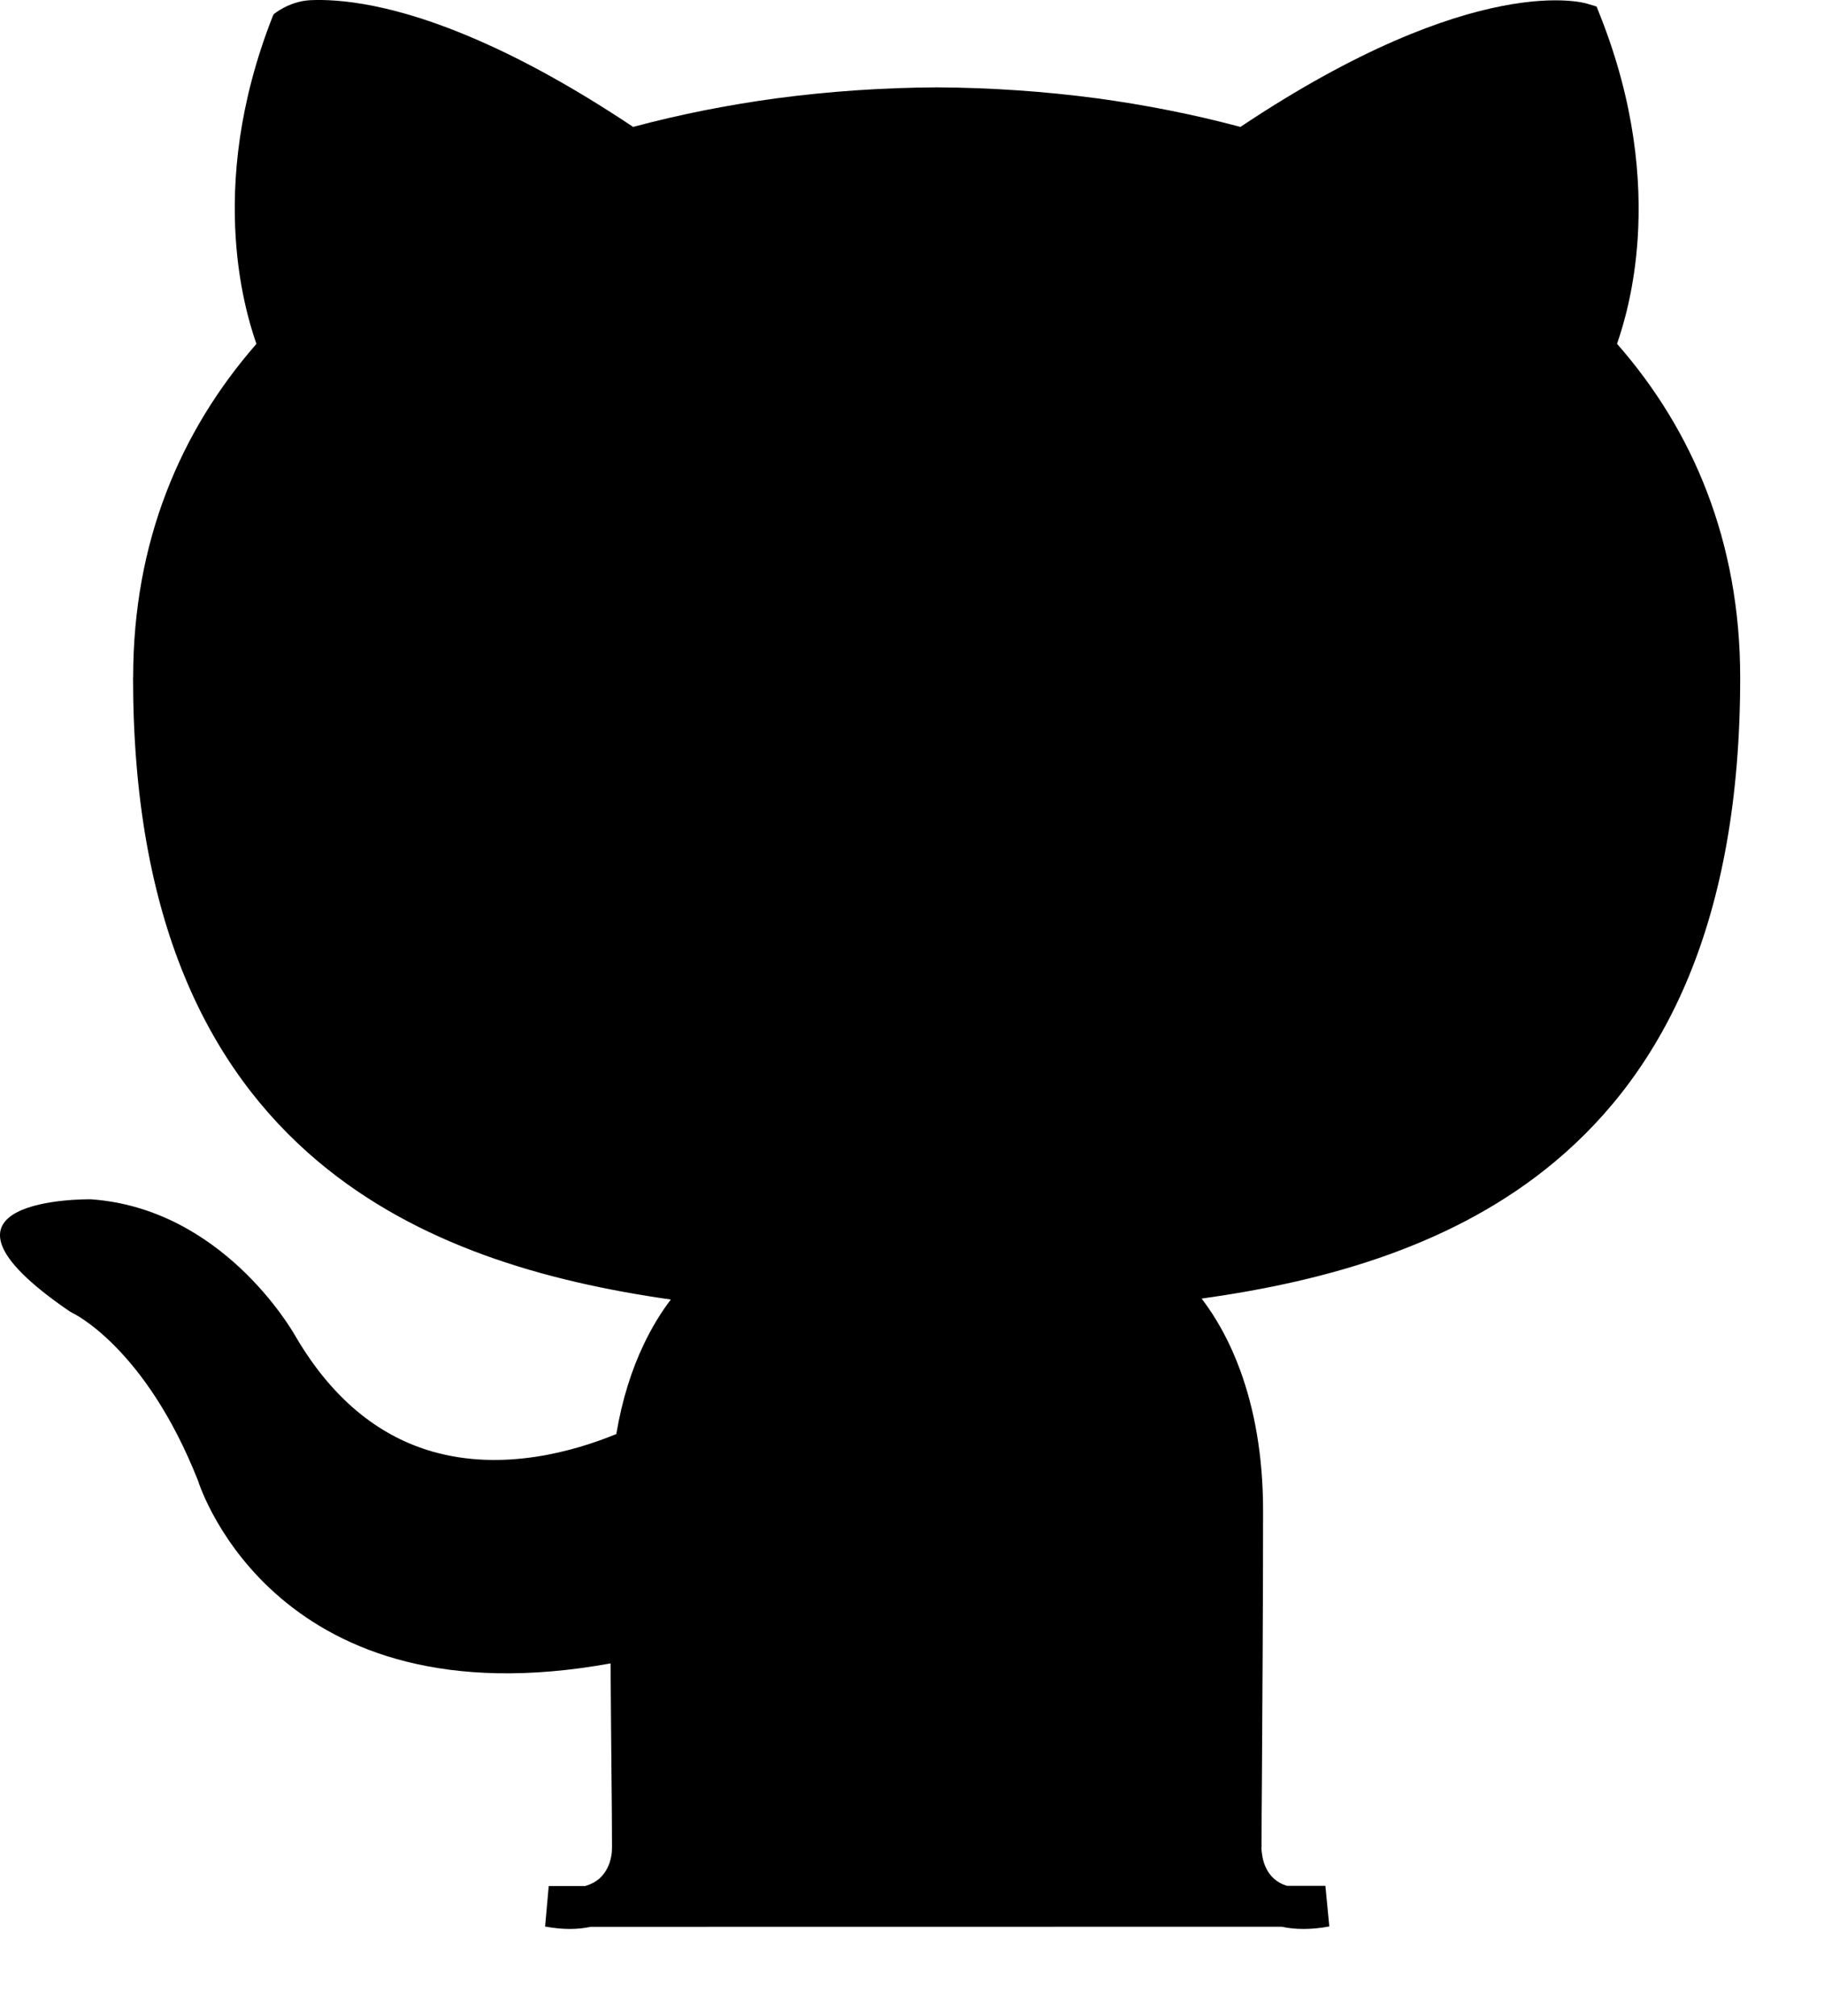 <svg width="19" height="21" viewBox="0 0 19 21" fill="none" xmlns="http://www.w3.org/2000/svg">
<path d="M5.934 20.092C5.857 20.092 5.772 20.084 5.678 20.067L5.716 19.645L6.095 19.645C6.158 19.627 6.208 19.599 6.247 19.564C6.313 19.504 6.352 19.421 6.367 19.335C6.373 19.306 6.375 19.275 6.375 19.241C6.375 19.012 6.373 18.798 6.37 18.51C6.367 18.187 6.363 17.786 6.36 17.326C2.903 17.954 2.095 15.525 2.062 15.421C1.512 14.03 0.756 13.676 0.753 13.675L0.725 13.659C-1.018 12.468 0.928 12.492 0.934 12.492H0.947C2.31 12.588 3.036 13.845 3.076 13.915L3.076 13.915C3.49 14.625 4 14.975 4.506 15.12C5.241 15.33 5.982 15.117 6.42 14.937C6.48 14.578 6.58 14.267 6.705 14.005C6.789 13.828 6.885 13.671 6.988 13.536C5.667 13.348 4.344 12.966 3.311 12.096C2.164 11.13 1.386 9.579 1.386 7.057H1.387C1.387 6.352 1.509 5.709 1.732 5.129C1.953 4.553 2.273 4.038 2.671 3.582C2.595 3.365 2.489 2.987 2.456 2.488C2.415 1.876 2.482 1.079 2.843 0.164L2.852 0.148C2.852 0.147 3.009 0.014 3.231 0.002C3.377 -0.005 3.598 0.003 3.896 0.063C4.477 0.18 5.367 0.502 6.595 1.322C7.08 1.192 7.581 1.093 8.089 1.024C8.639 0.951 9.198 0.913 9.757 0.91H9.759C10.317 0.913 10.876 0.951 11.426 1.024C11.934 1.093 12.435 1.192 12.921 1.322C15.39 -0.326 16.528 0.037 16.531 0.038L16.631 0.068L16.669 0.164C17.032 1.08 17.099 1.877 17.059 2.487C17.026 2.986 16.92 3.364 16.844 3.581C17.243 4.036 17.562 4.551 17.782 5.126C18.005 5.709 18.127 6.352 18.127 7.057C18.127 9.586 17.348 11.136 16.199 12.098C15.165 12.964 13.84 13.342 12.517 13.526C12.672 13.729 12.811 13.978 12.919 14.274C13.065 14.673 13.157 15.159 13.157 15.734C13.157 16.759 13.149 17.826 13.145 18.532C13.143 18.792 13.141 18.985 13.141 19.241H13.14C13.14 19.273 13.144 19.307 13.151 19.343C13.167 19.428 13.205 19.51 13.27 19.568C13.305 19.6 13.35 19.626 13.406 19.643L13.806 19.643L13.847 20.066C13.752 20.084 13.662 20.092 13.577 20.092C13.495 20.092 13.42 20.084 13.351 20.069L6.153 20.07C6.086 20.084 6.013 20.092 5.934 20.092L5.934 20.092Z" fill="black"/>
</svg>
